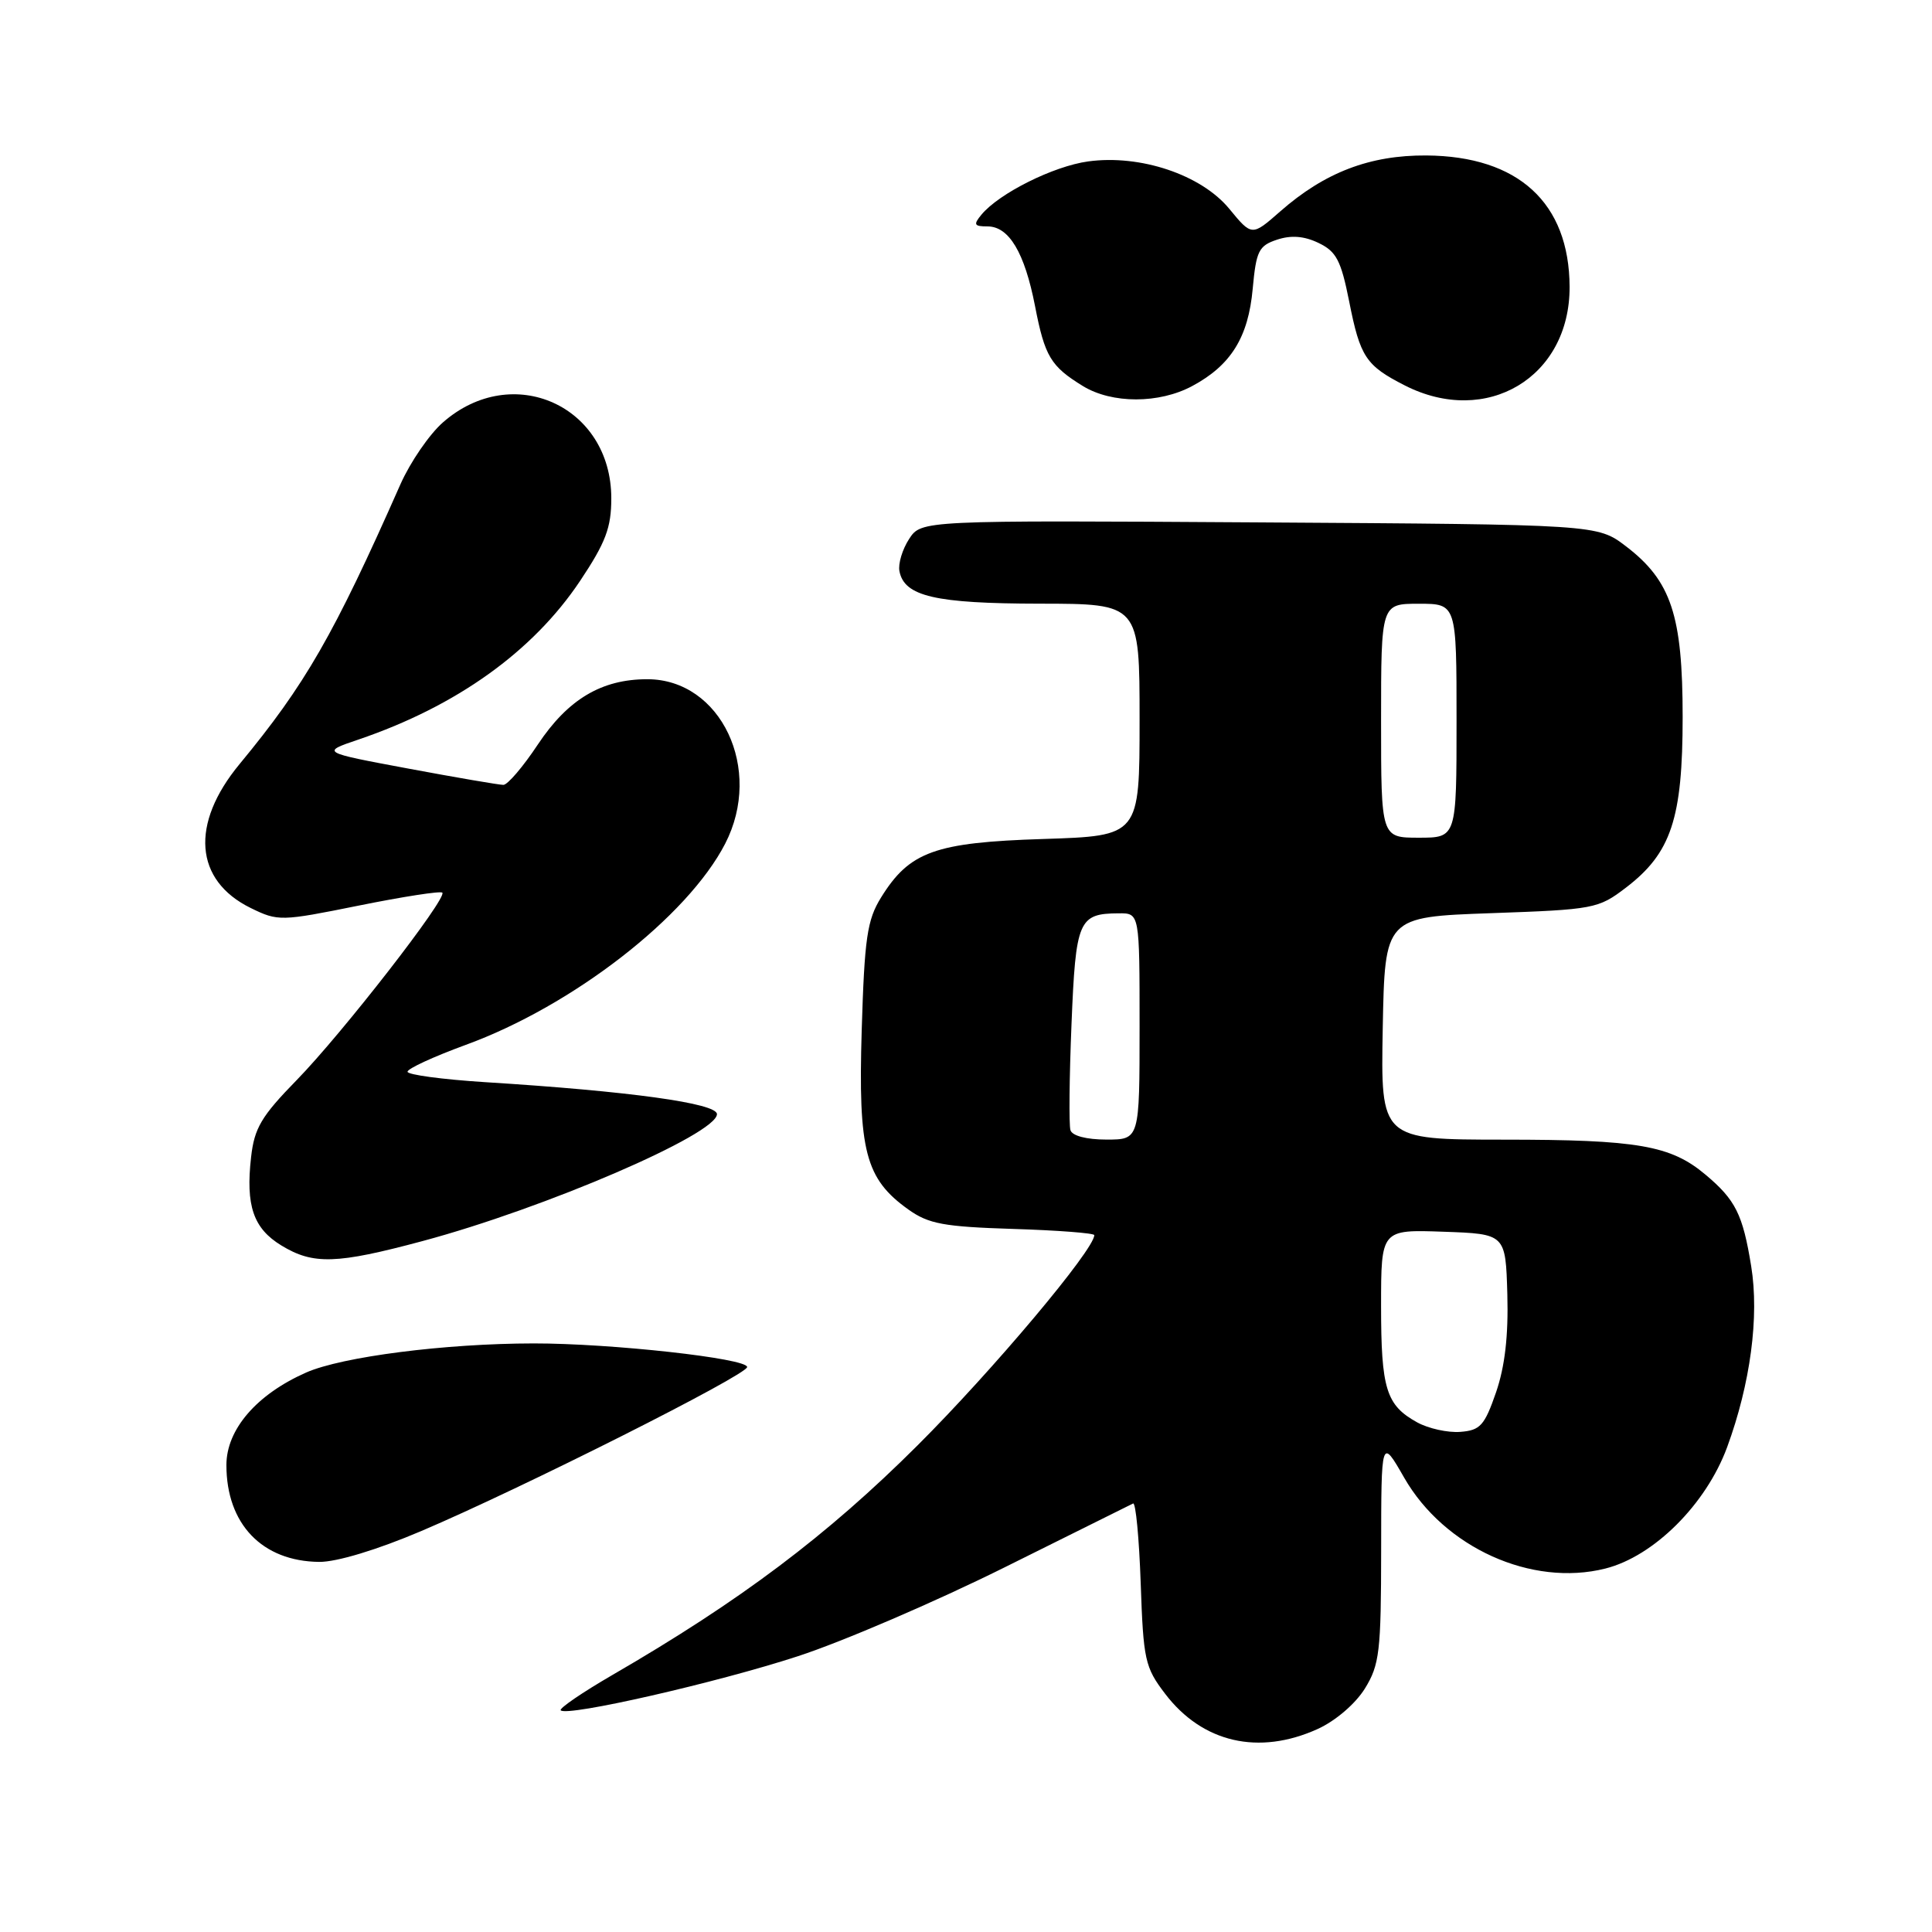 <?xml version="1.0" encoding="UTF-8" standalone="no"?>
<!DOCTYPE svg PUBLIC "-//W3C//DTD SVG 1.1//EN" "http://www.w3.org/Graphics/SVG/1.1/DTD/svg11.dtd" >
<svg xmlns="http://www.w3.org/2000/svg" xmlns:xlink="http://www.w3.org/1999/xlink" version="1.1" viewBox="0 0 256 256">
 <g >
 <path fill="currentColor"
d=" M 174.60 229.10 C 176.97 228.02 179.59 225.77 180.85 223.75 C 182.80 220.59 183.00 218.86 183.01 205.38 C 183.02 190.50 183.02 190.50 186.06 195.80 C 191.38 205.07 202.95 210.30 212.72 207.84 C 219.15 206.22 226.06 199.33 228.85 191.77 C 231.94 183.36 233.13 174.45 232.04 167.77 C 230.93 160.91 229.97 158.99 225.99 155.65 C 221.38 151.77 217.02 151.01 199.22 151.01 C 182.95 151.00 182.95 151.00 183.22 136.25 C 183.50 121.50 183.50 121.50 197.58 121.00 C 211.21 120.52 211.79 120.41 215.44 117.62 C 221.44 113.04 222.96 108.47 222.96 95.00 C 222.96 81.53 221.44 76.96 215.44 72.38 C 211.66 69.50 211.66 69.50 166.87 69.22 C 122.08 68.94 122.08 68.94 120.46 71.42 C 119.57 72.79 118.99 74.70 119.18 75.68 C 119.82 79.02 123.91 79.97 137.75 79.99 C 151.00 80.00 151.00 80.00 151.00 95.38 C 151.00 110.76 151.00 110.76 138.25 111.17 C 123.88 111.62 120.51 112.84 116.74 118.93 C 114.90 121.90 114.55 124.29 114.18 136.53 C 113.70 152.51 114.66 156.20 120.37 160.27 C 123.05 162.18 125.06 162.55 134.25 162.84 C 140.16 163.02 145.00 163.40 145.00 163.66 C 145.00 165.58 131.56 181.57 121.57 191.53 C 109.61 203.46 98.07 212.14 81.17 221.93 C 77.14 224.27 74.05 226.38 74.30 226.63 C 75.16 227.49 95.01 222.96 105.75 219.45 C 111.66 217.52 123.92 212.25 133.00 207.74 C 142.07 203.23 149.79 199.40 150.14 199.22 C 150.49 199.05 150.94 203.81 151.15 209.80 C 151.50 219.96 151.71 220.93 154.39 224.44 C 159.33 230.92 166.79 232.64 174.60 229.10 Z  M 55.80 202.88 C 69.16 197.20 99.00 182.18 99.00 181.14 C 99.00 179.99 80.96 178.00 70.71 178.01 C 58.96 178.02 45.32 179.77 40.56 181.87 C 34.00 184.77 30.00 189.41 30.00 194.13 C 30.00 201.94 34.73 206.88 42.30 206.96 C 44.60 206.98 49.95 205.37 55.80 202.88 Z  M 55.98 164.45 C 72.19 160.11 95.00 150.28 95.00 147.63 C 95.00 146.19 83.45 144.59 64.25 143.39 C 58.61 143.03 54.00 142.41 54.00 142.01 C 54.00 141.60 57.46 140.01 61.69 138.46 C 75.86 133.30 91.09 121.49 96.09 111.79 C 101.18 101.92 95.53 90.00 85.77 90.00 C 79.70 90.00 75.25 92.66 71.26 98.66 C 69.31 101.60 67.26 104.00 66.70 104.00 C 66.14 104.00 60.47 103.03 54.10 101.84 C 42.52 99.68 42.52 99.68 47.51 97.99 C 60.50 93.57 70.61 86.33 76.86 76.98 C 80.26 71.88 81.00 69.92 81.00 66.03 C 81.00 53.77 67.92 47.87 58.69 55.97 C 56.89 57.55 54.36 61.24 53.06 64.17 C 44.22 84.17 40.45 90.71 31.74 101.25 C 25.18 109.18 25.76 116.66 33.23 120.32 C 36.85 122.09 37.21 122.08 47.56 119.99 C 53.40 118.81 58.37 118.04 58.61 118.28 C 59.31 118.97 45.34 136.95 39.29 143.14 C 34.63 147.91 33.70 149.48 33.27 153.33 C 32.54 159.76 33.57 162.77 37.28 165.03 C 41.50 167.60 44.58 167.51 55.98 164.45 Z  M 157.98 51.15 C 163.11 48.40 165.41 44.69 165.99 38.26 C 166.45 33.25 166.79 32.56 169.21 31.76 C 171.08 31.14 172.80 31.27 174.71 32.19 C 177.07 33.32 177.69 34.50 178.77 39.93 C 180.23 47.31 180.98 48.44 186.14 51.07 C 196.99 56.60 208.03 49.99 207.98 38.00 C 207.93 26.87 201.18 20.69 189.00 20.60 C 181.51 20.55 175.53 22.84 169.64 28.01 C 165.88 31.31 165.88 31.31 162.88 27.66 C 159.16 23.15 151.08 20.44 144.18 21.39 C 139.59 22.02 132.40 25.61 130.05 28.44 C 128.95 29.77 129.07 30.00 130.85 30.00 C 133.70 30.00 135.77 33.47 137.15 40.57 C 138.44 47.24 139.23 48.54 143.50 51.16 C 147.35 53.51 153.59 53.51 157.98 51.15 Z  M 187.78 188.47 C 183.67 186.20 183.00 184.05 183.00 173.03 C 183.00 162.92 183.00 162.92 191.25 163.21 C 199.50 163.50 199.50 163.50 199.73 171.50 C 199.88 176.99 199.41 181.07 198.23 184.50 C 196.71 188.89 196.14 189.53 193.50 189.73 C 191.85 189.86 189.27 189.29 187.78 188.47 Z  M 141.84 149.75 C 141.63 149.06 141.69 142.74 141.98 135.71 C 142.54 121.90 142.91 121.05 148.25 121.02 C 151.00 121.00 151.00 121.00 151.00 136.00 C 151.00 151.00 151.00 151.00 146.61 151.00 C 143.96 151.00 142.06 150.50 141.84 149.75 Z  M 183.00 95.50 C 183.00 80.00 183.00 80.00 188.00 80.00 C 193.00 80.00 193.00 80.00 193.00 95.50 C 193.00 111.00 193.00 111.00 188.00 111.00 C 183.00 111.00 183.00 111.00 183.00 95.50 Z "/>
</g>
</svg>